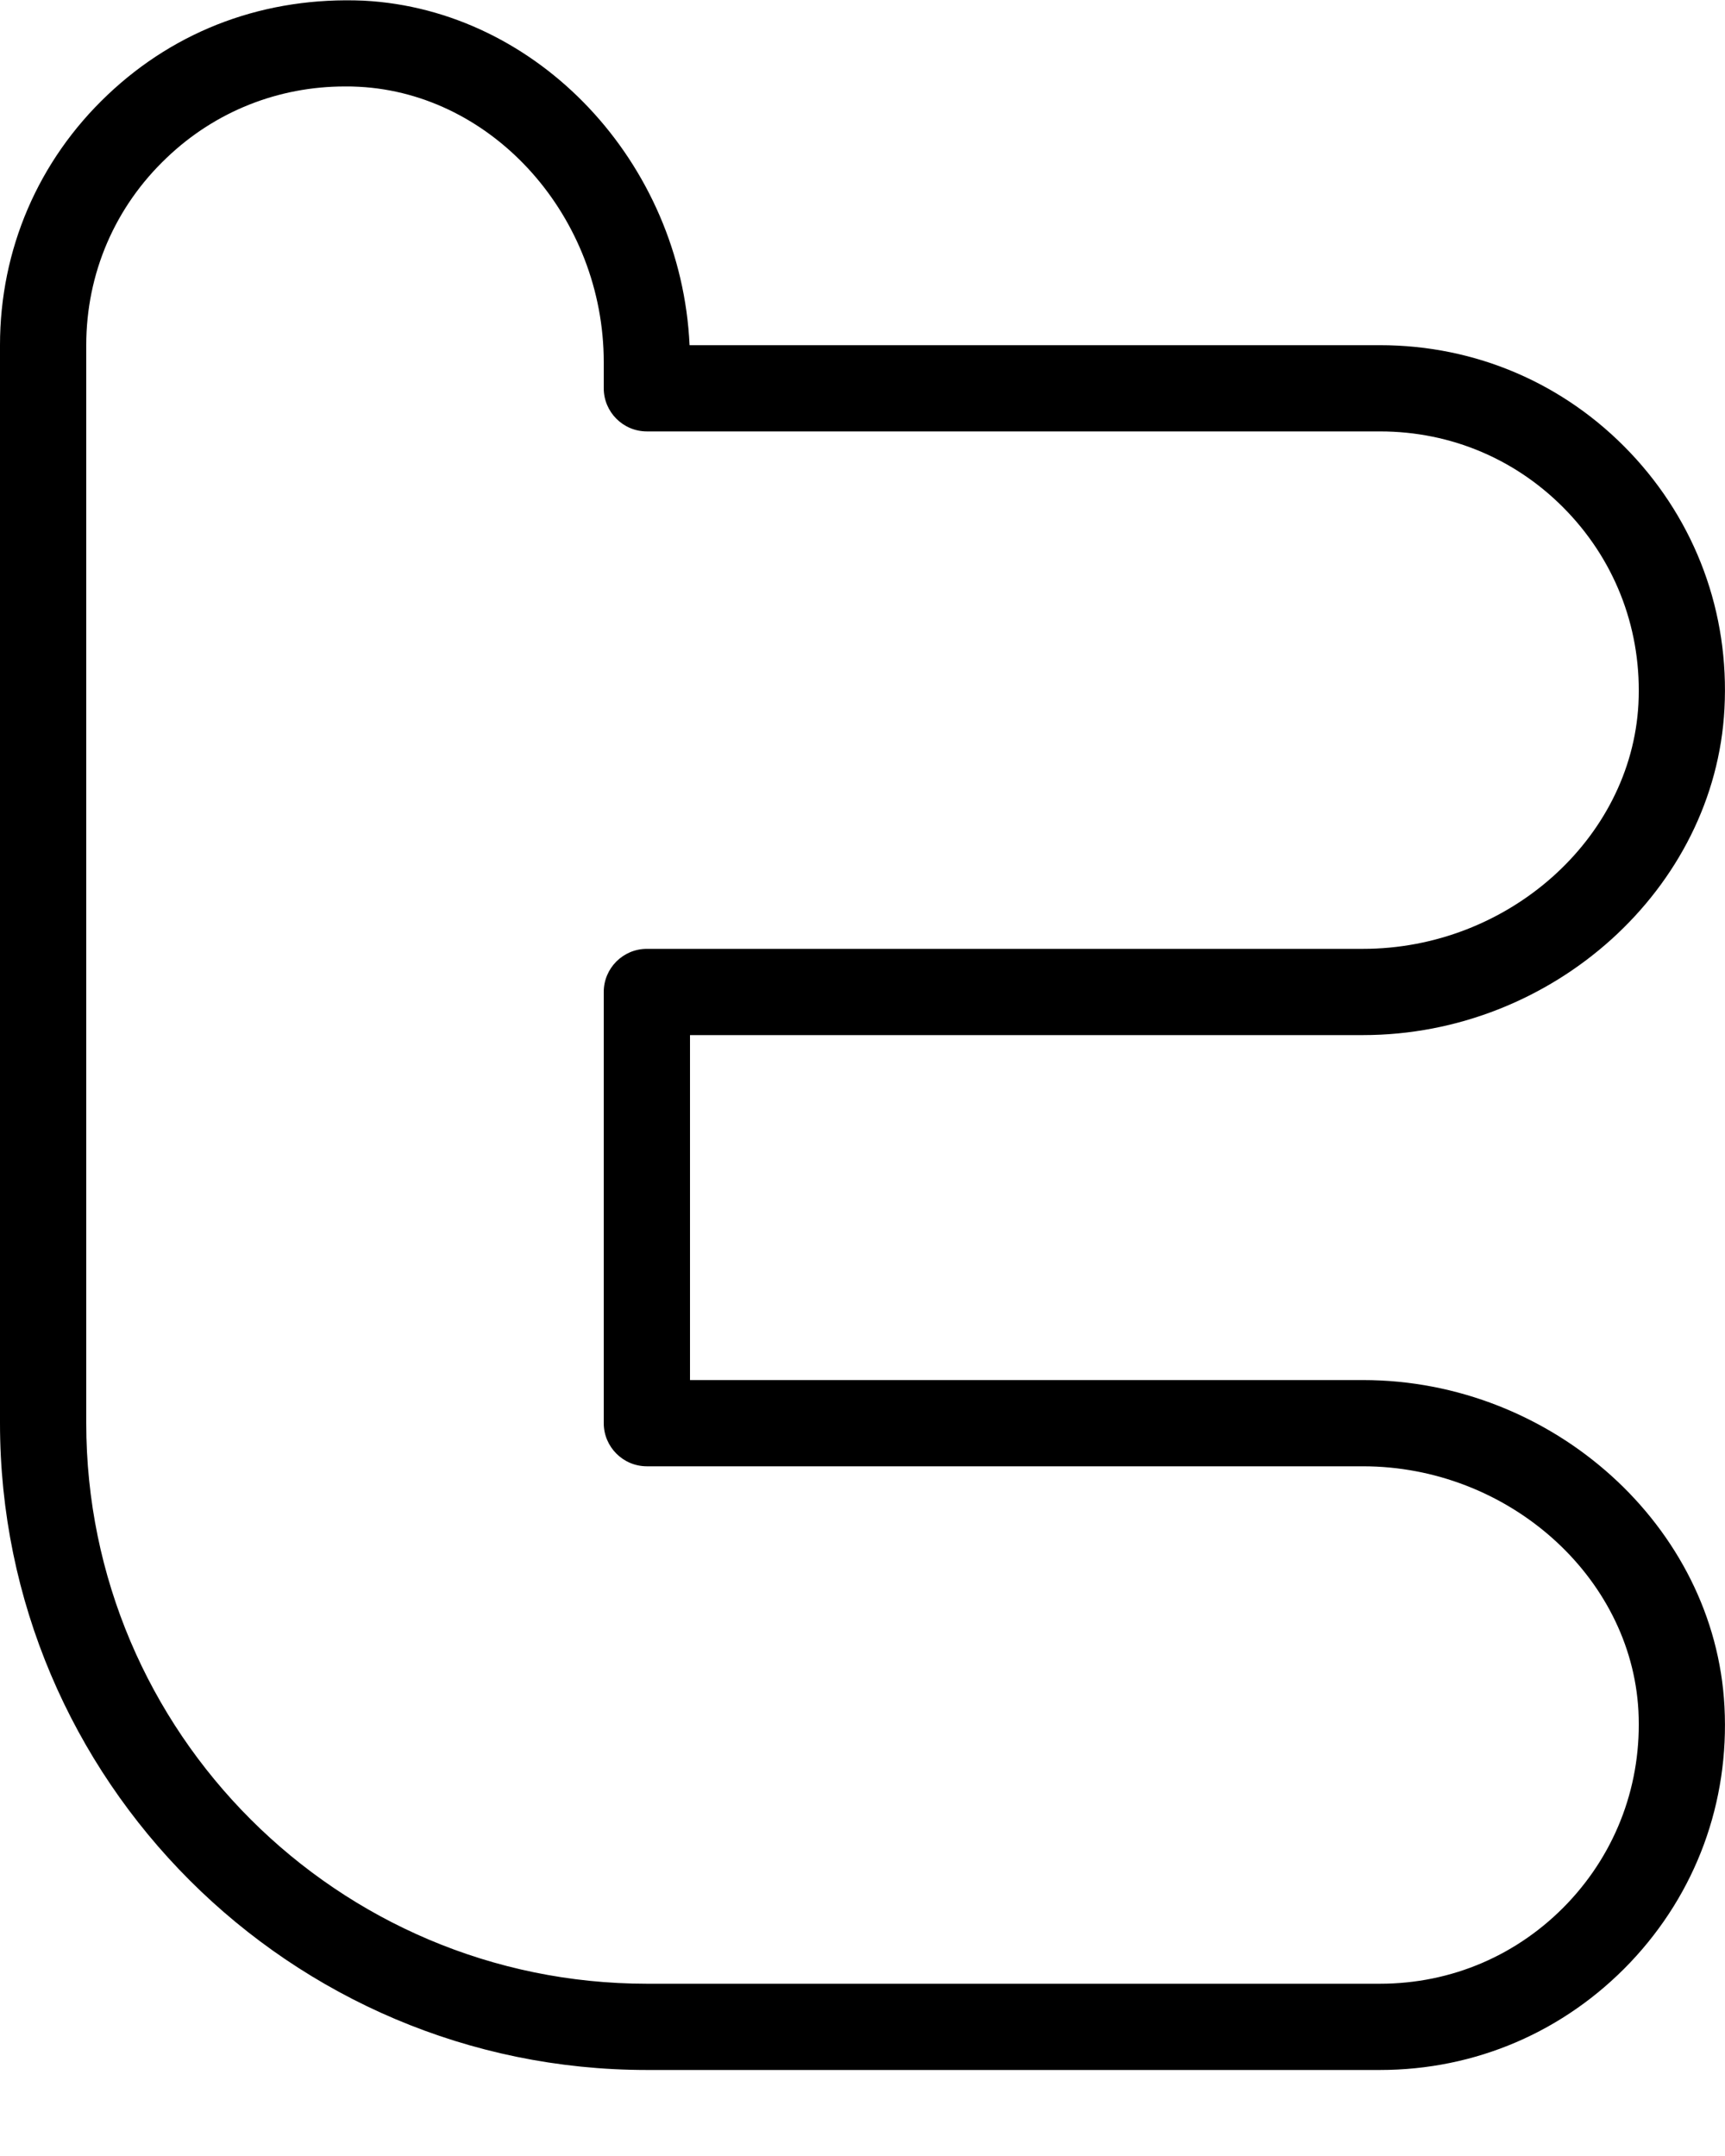<?xml version="1.0" encoding="UTF-8" standalone="no"?>
<svg width="16px" height="20px" viewBox="0 0 16 20" version="1.1" xmlns="http://www.w3.org/2000/svg" xmlns:xlink="http://www.w3.org/1999/xlink">
    <!-- Generator: Sketch 47 (45396) - http://www.bohemiancoding.com/sketch -->
    <title>twitter.1</title>
    <desc>Created with Sketch.</desc>
    <defs></defs>
    <g id="Page-1" stroke="none" stroke-width="1" fill="none" fill-rule="evenodd">
        <g id="twitter.1" fill-rule="nonzero" fill="#000000">
            <path d="M12.8,19.202 L6,19.202 C2.691,19.202 0,16.51 0,13.202 L0,3.202 C0,2.315 0.354,1.49 0.998,0.88 C1.641,0.27 2.469,-0.032 3.372,0.006 C4.991,0.09 6.318,1.508 6.396,3.202 L12.8,3.202 C13.686,3.202 14.511,3.556 15.121,4.199 C15.73,4.842 16.042,5.686 15.995,6.574 C15.908,8.243 14.403,9.602 12.642,9.602 L6.4,9.602 L6.4,12.802 L12.642,12.802 C14.403,12.802 15.908,14.161 15.995,15.83 C16.042,16.718 15.731,17.562 15.121,18.205 C14.51,18.847 13.686,19.202 12.8,19.202 Z M3.199,0.802 C2.582,0.802 1.998,1.033 1.549,1.461 C1.066,1.918 0.8,2.537 0.8,3.202 L0.8,13.202 C0.8,16.069 3.133,18.402 6,18.402 L12.8,18.402 C13.465,18.402 14.083,18.136 14.541,17.654 C14.998,17.171 15.231,16.538 15.197,15.871 C15.13,14.62 13.984,13.602 12.642,13.602 L6,13.602 C5.779,13.602 5.6,13.422 5.6,13.202 L5.6,9.202 C5.6,8.981 5.779,8.802 6,8.802 L12.642,8.802 C13.985,8.802 15.13,7.783 15.197,6.531 C15.231,5.865 14.998,5.232 14.541,4.75 C14.083,4.267 13.465,4.002 12.8,4.002 L6,4.002 C5.779,4.002 5.6,3.822 5.6,3.602 L5.6,3.36 C5.6,2.017 4.582,0.87 3.33,0.805 C3.286,0.802 3.243,0.802 3.199,0.802 Z" id="Shape"></path>
        </g>
    </g>
</svg>